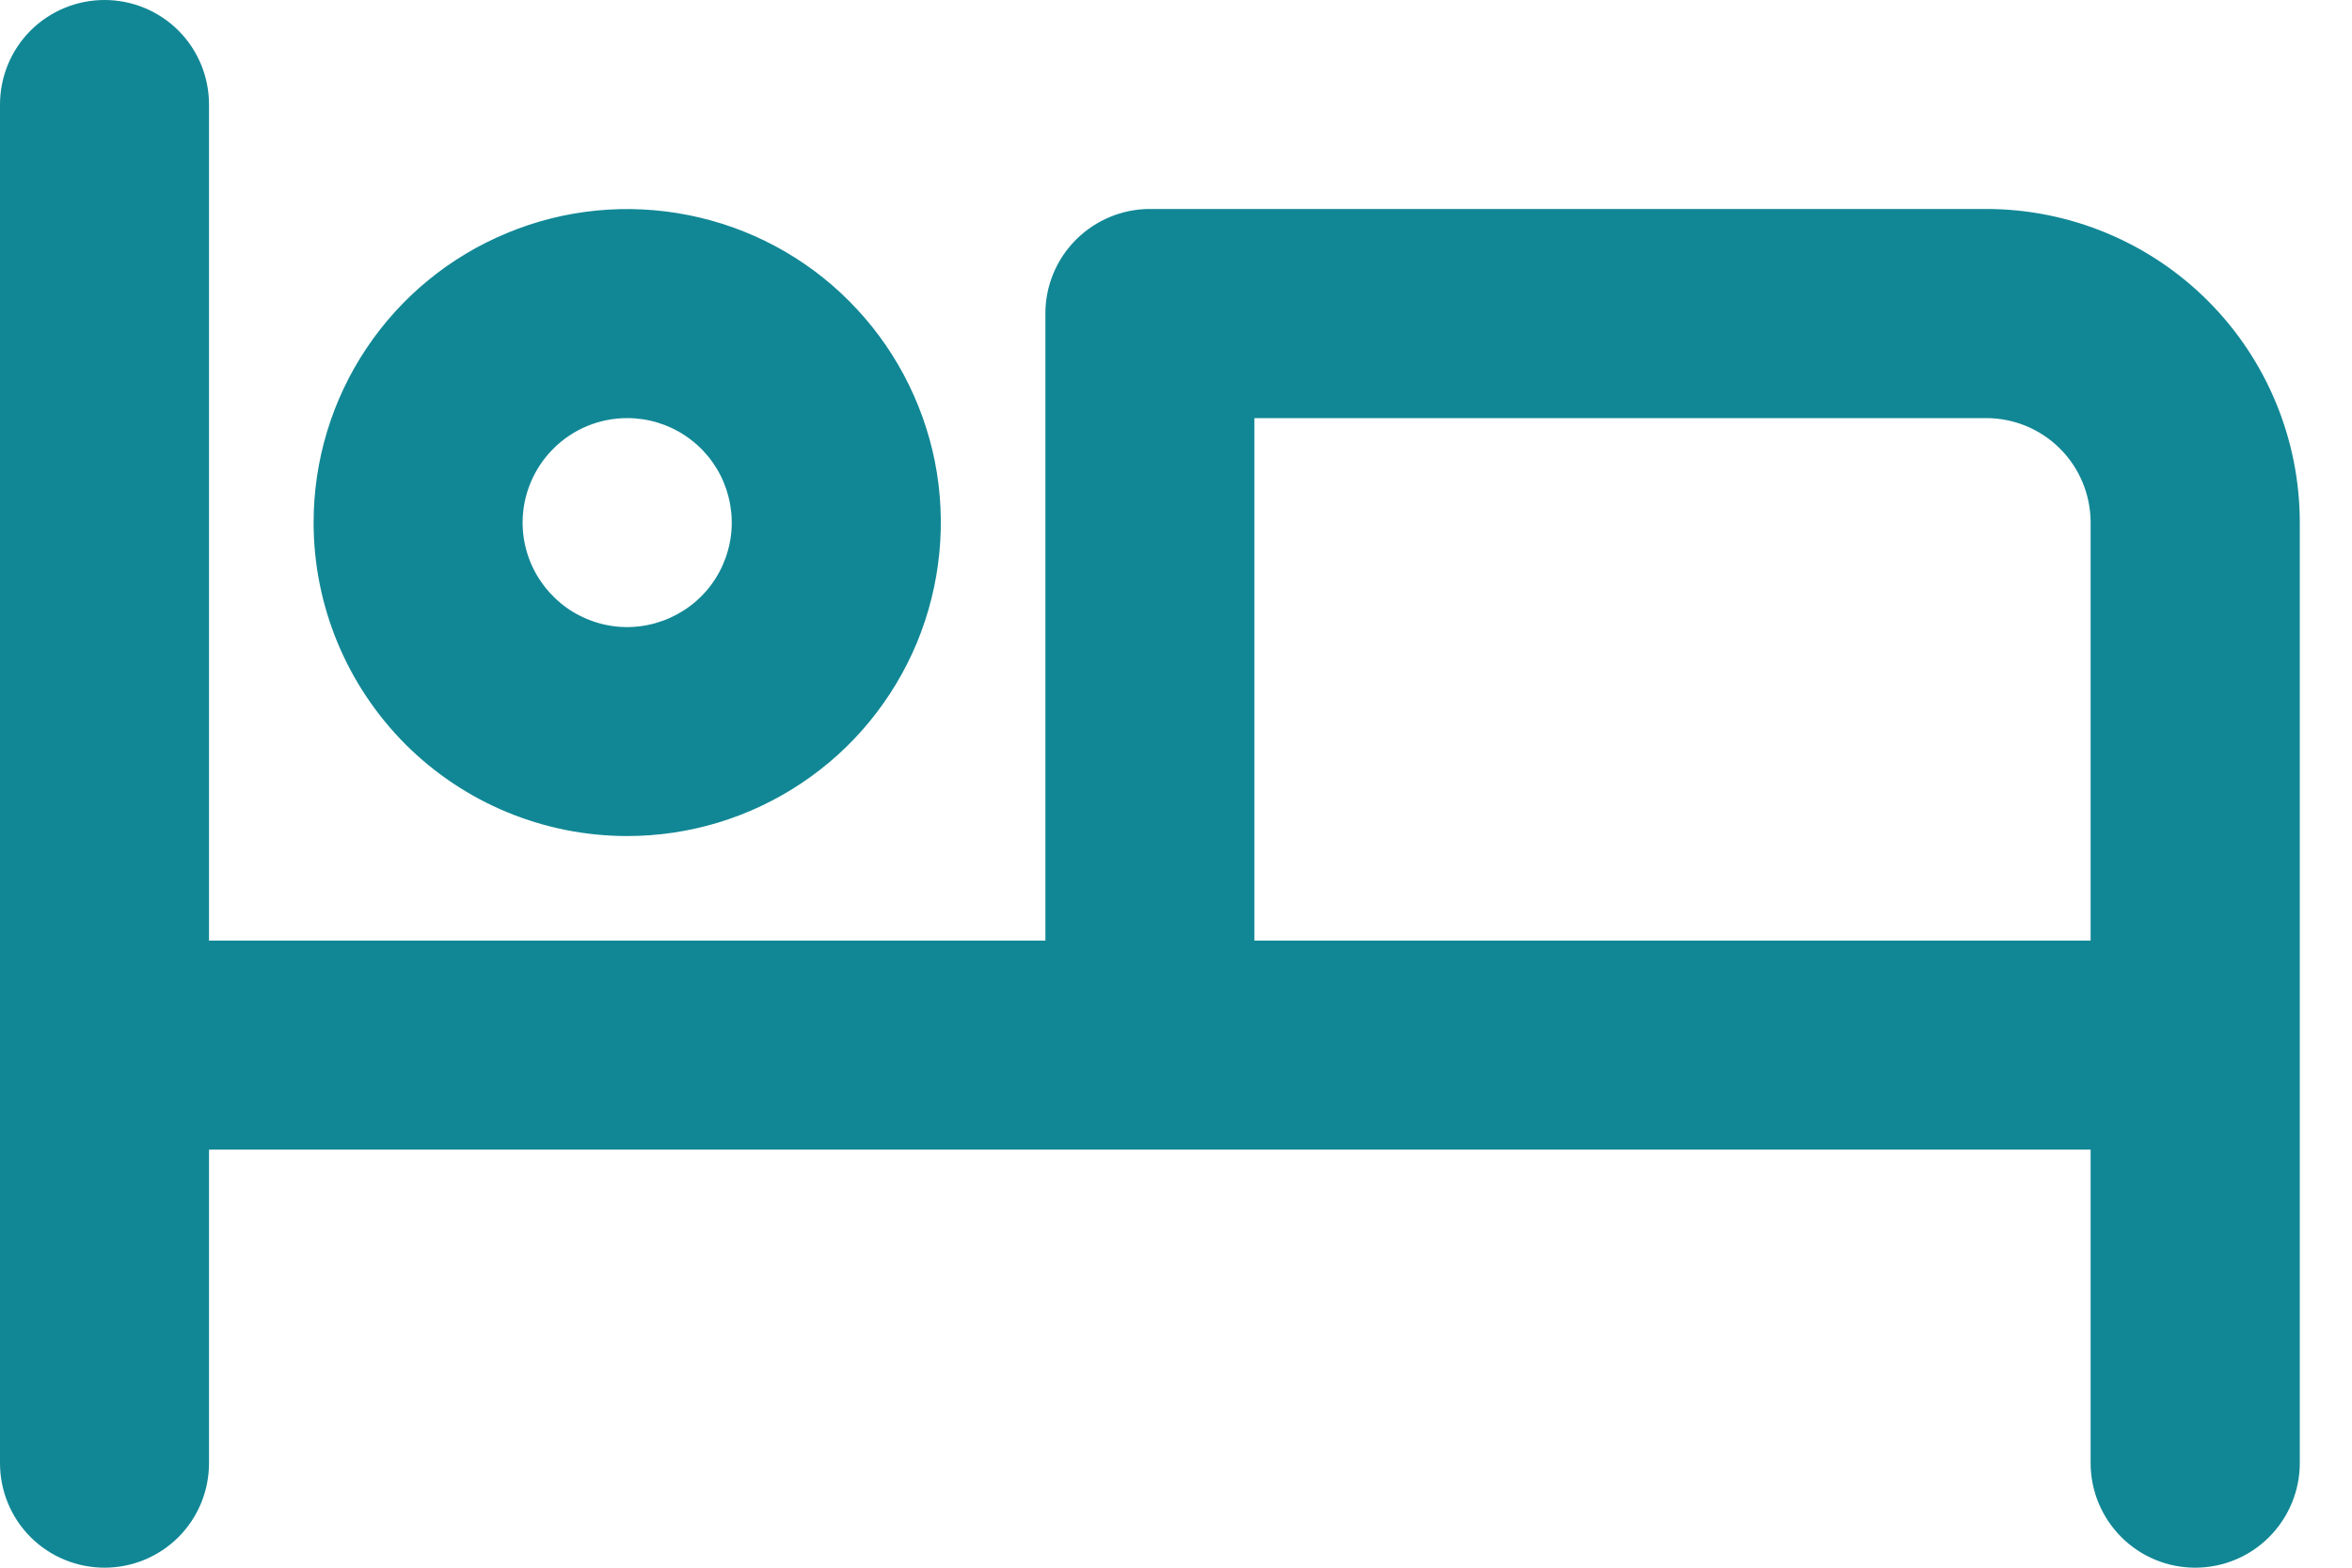 <svg width="15" height="10" viewBox="0 0 15 10" fill="none" xmlns="http://www.w3.org/2000/svg">
<path d="M4 5.333C4.396 5.333 4.782 5.216 5.111 4.996C5.44 4.777 5.696 4.464 5.848 4.099C5.999 3.733 6.039 3.331 5.962 2.943C5.884 2.555 5.694 2.199 5.414 1.919C5.135 1.639 4.778 1.449 4.39 1.372C4.002 1.295 3.6 1.334 3.235 1.486C2.869 1.637 2.557 1.893 2.337 2.222C2.117 2.551 2 2.938 2 3.333C2 3.864 2.211 4.372 2.586 4.748C2.961 5.123 3.47 5.333 4 5.333ZM4 2.667C4.132 2.667 4.261 2.706 4.37 2.779C4.48 2.852 4.565 2.956 4.616 3.078C4.666 3.2 4.68 3.334 4.654 3.463C4.628 3.593 4.565 3.712 4.471 3.805C4.378 3.898 4.259 3.961 4.13 3.987C4.001 4.013 3.867 4 3.745 3.949C3.623 3.899 3.519 3.813 3.446 3.704C3.372 3.594 3.333 3.465 3.333 3.333C3.333 3.157 3.404 2.987 3.529 2.862C3.654 2.737 3.823 2.667 4 2.667ZM12.667 1.333H7.333C7.157 1.333 6.987 1.404 6.862 1.529C6.737 1.654 6.667 1.823 6.667 2V6H1.333V0.667C1.333 0.49 1.263 0.32 1.138 0.195C1.013 0.07 0.843 0 0.667 0C0.49 0 0.32 0.07 0.195 0.195C0.07 0.32 0 0.49 0 0.667V9.333C0 9.51 0.07 9.68 0.195 9.805C0.32 9.93 0.49 10 0.667 10C0.843 10 1.013 9.93 1.138 9.805C1.263 9.68 1.333 9.51 1.333 9.333V7.333H13.333V9.333C13.333 9.51 13.404 9.68 13.529 9.805C13.654 9.93 13.823 10 14 10C14.177 10 14.346 9.93 14.471 9.805C14.596 9.68 14.667 9.51 14.667 9.333V3.333C14.667 2.803 14.456 2.294 14.081 1.919C13.706 1.544 13.197 1.333 12.667 1.333ZM13.333 6H8V2.667H12.667C12.844 2.667 13.013 2.737 13.138 2.862C13.263 2.987 13.333 3.157 13.333 3.333V6Z" fill="#118795"/>
</svg>
